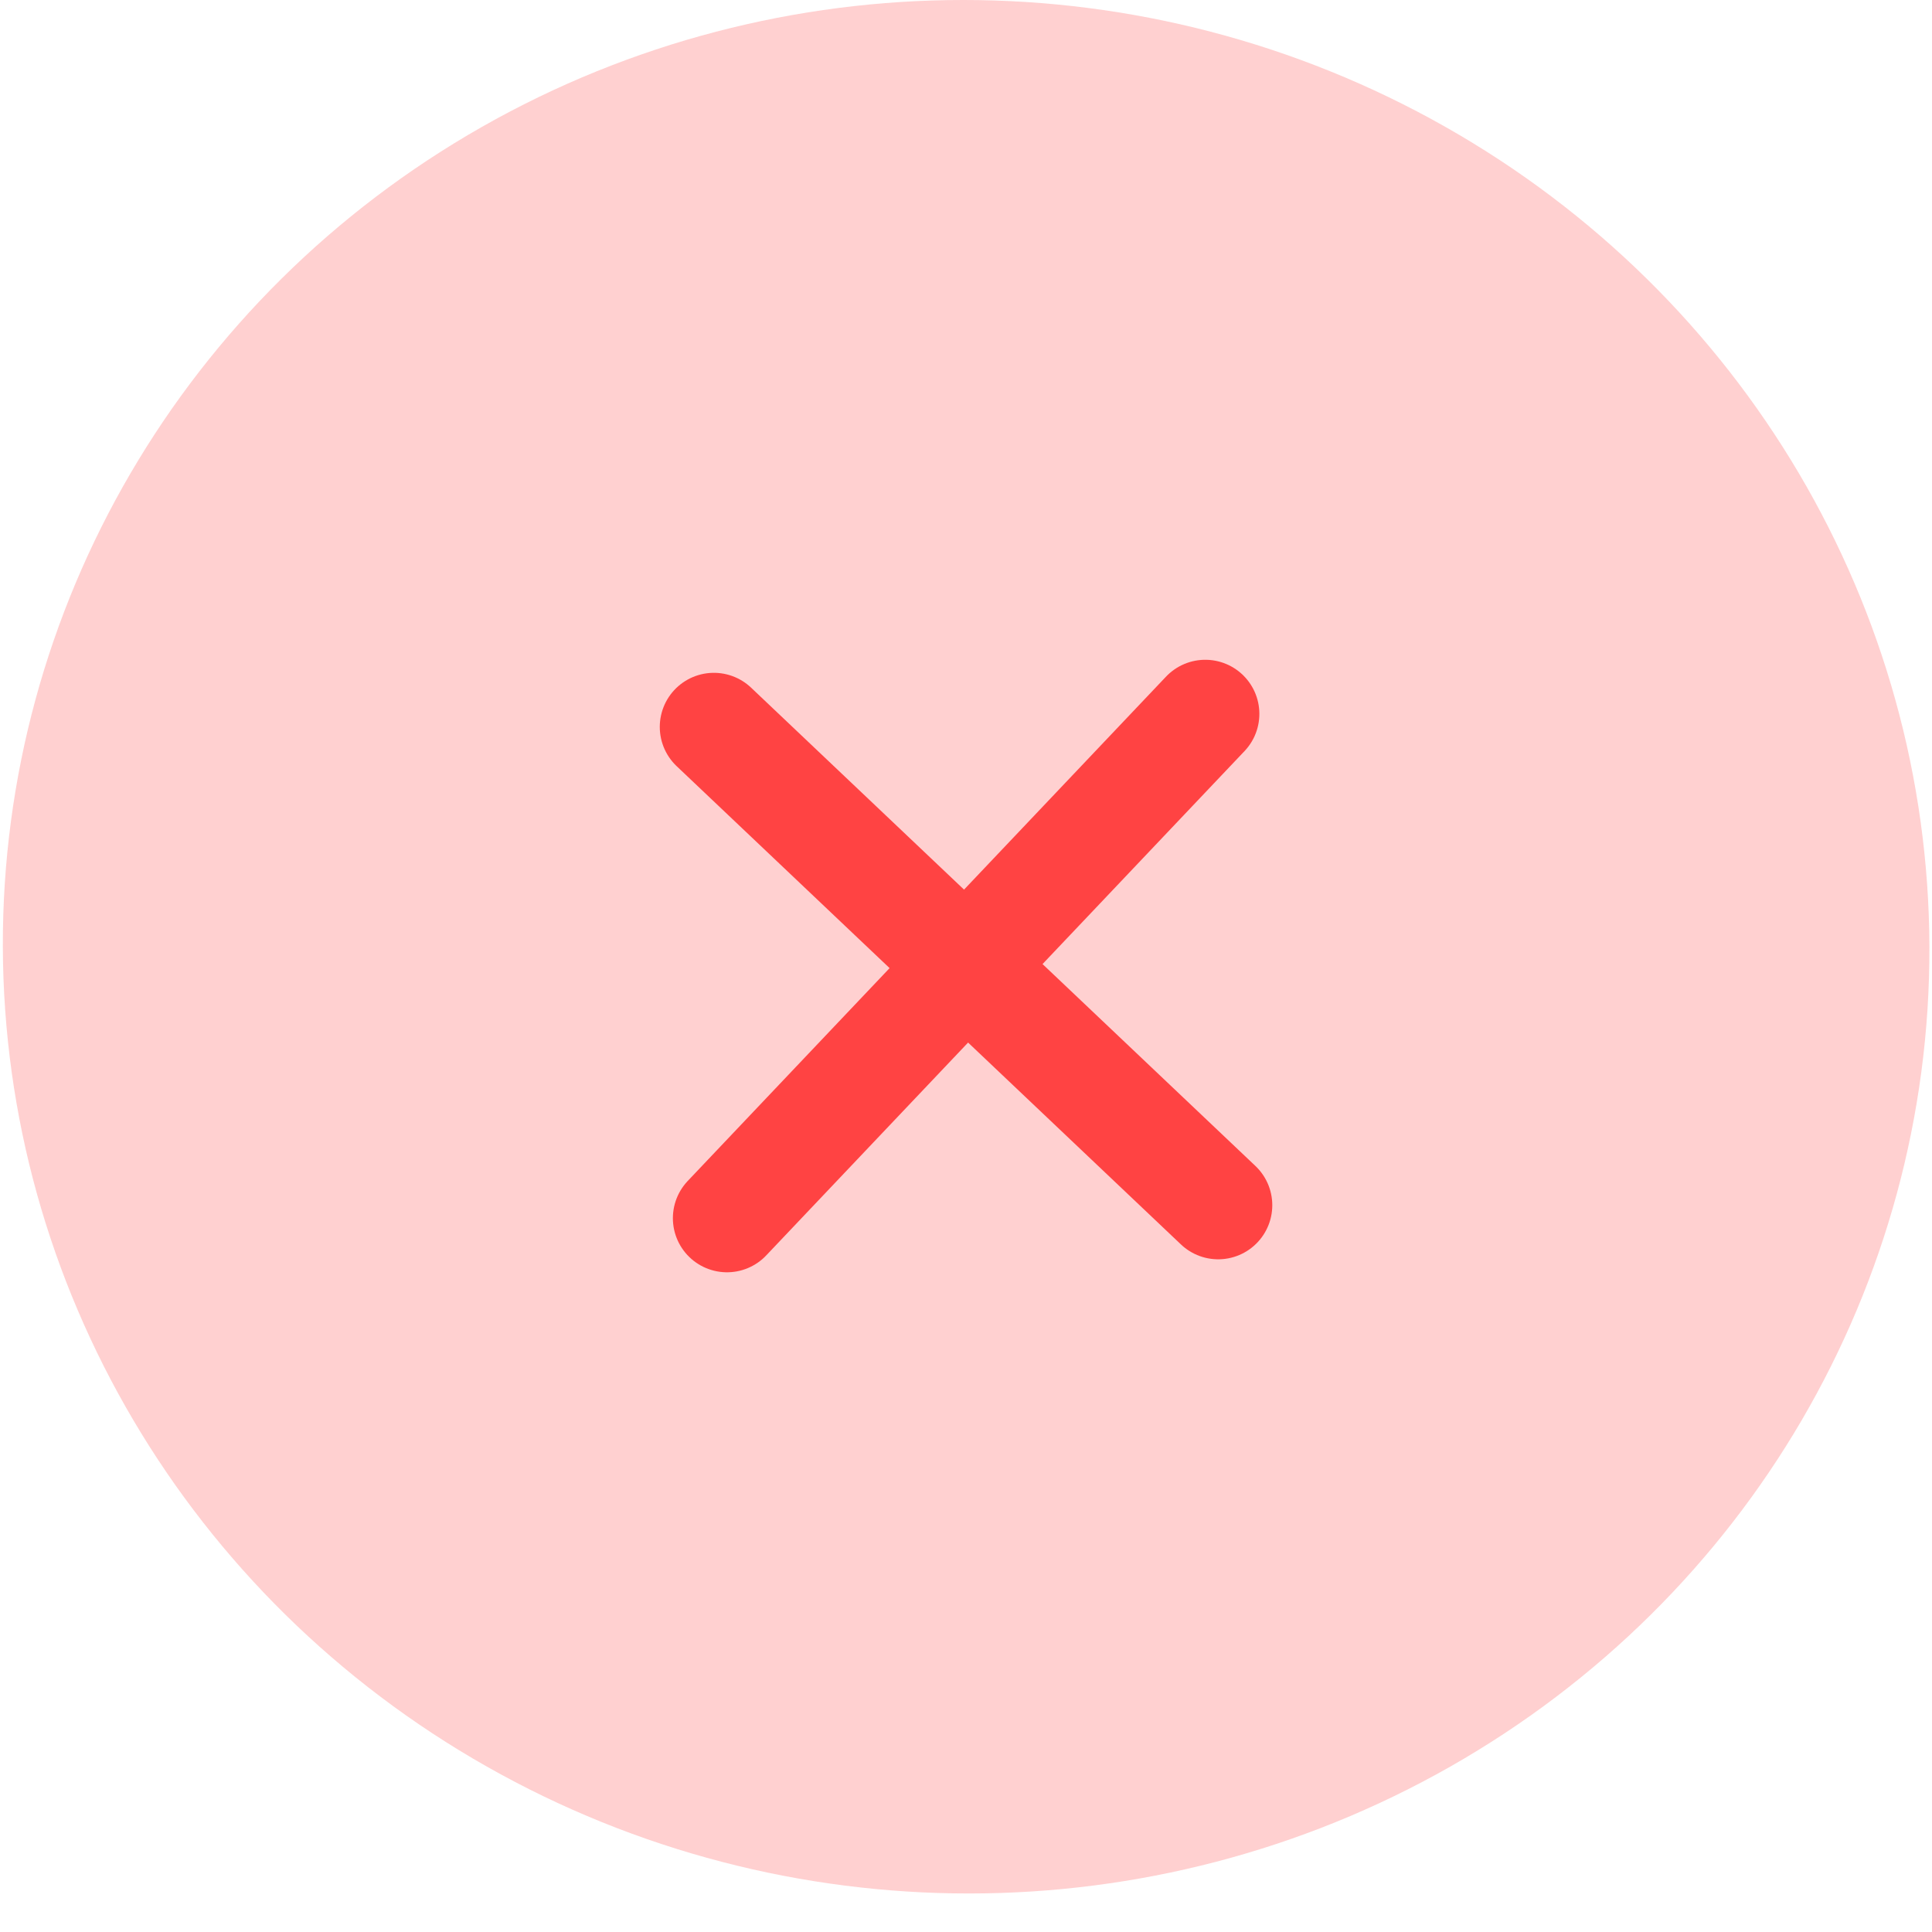 <svg width="32" height="32" viewBox="0 0 32 32" fill="none" xmlns="http://www.w3.org/2000/svg">
<ellipse cx="15.955" cy="15.681" rx="15.955" ry="15.681" transform="matrix(1 0 0.003 1 0 0)" fill="#FFD0D0"/>
<path d="M12.041 20.177L19.963 11.824" stroke="#FF4343" stroke-width="1.792" stroke-linecap="round" stroke-linejoin="round"/>
<path d="M11.824 12.04L20.177 19.962" stroke="#FF4343" stroke-width="1.792" stroke-linecap="round" stroke-linejoin="round"/>
</svg>
